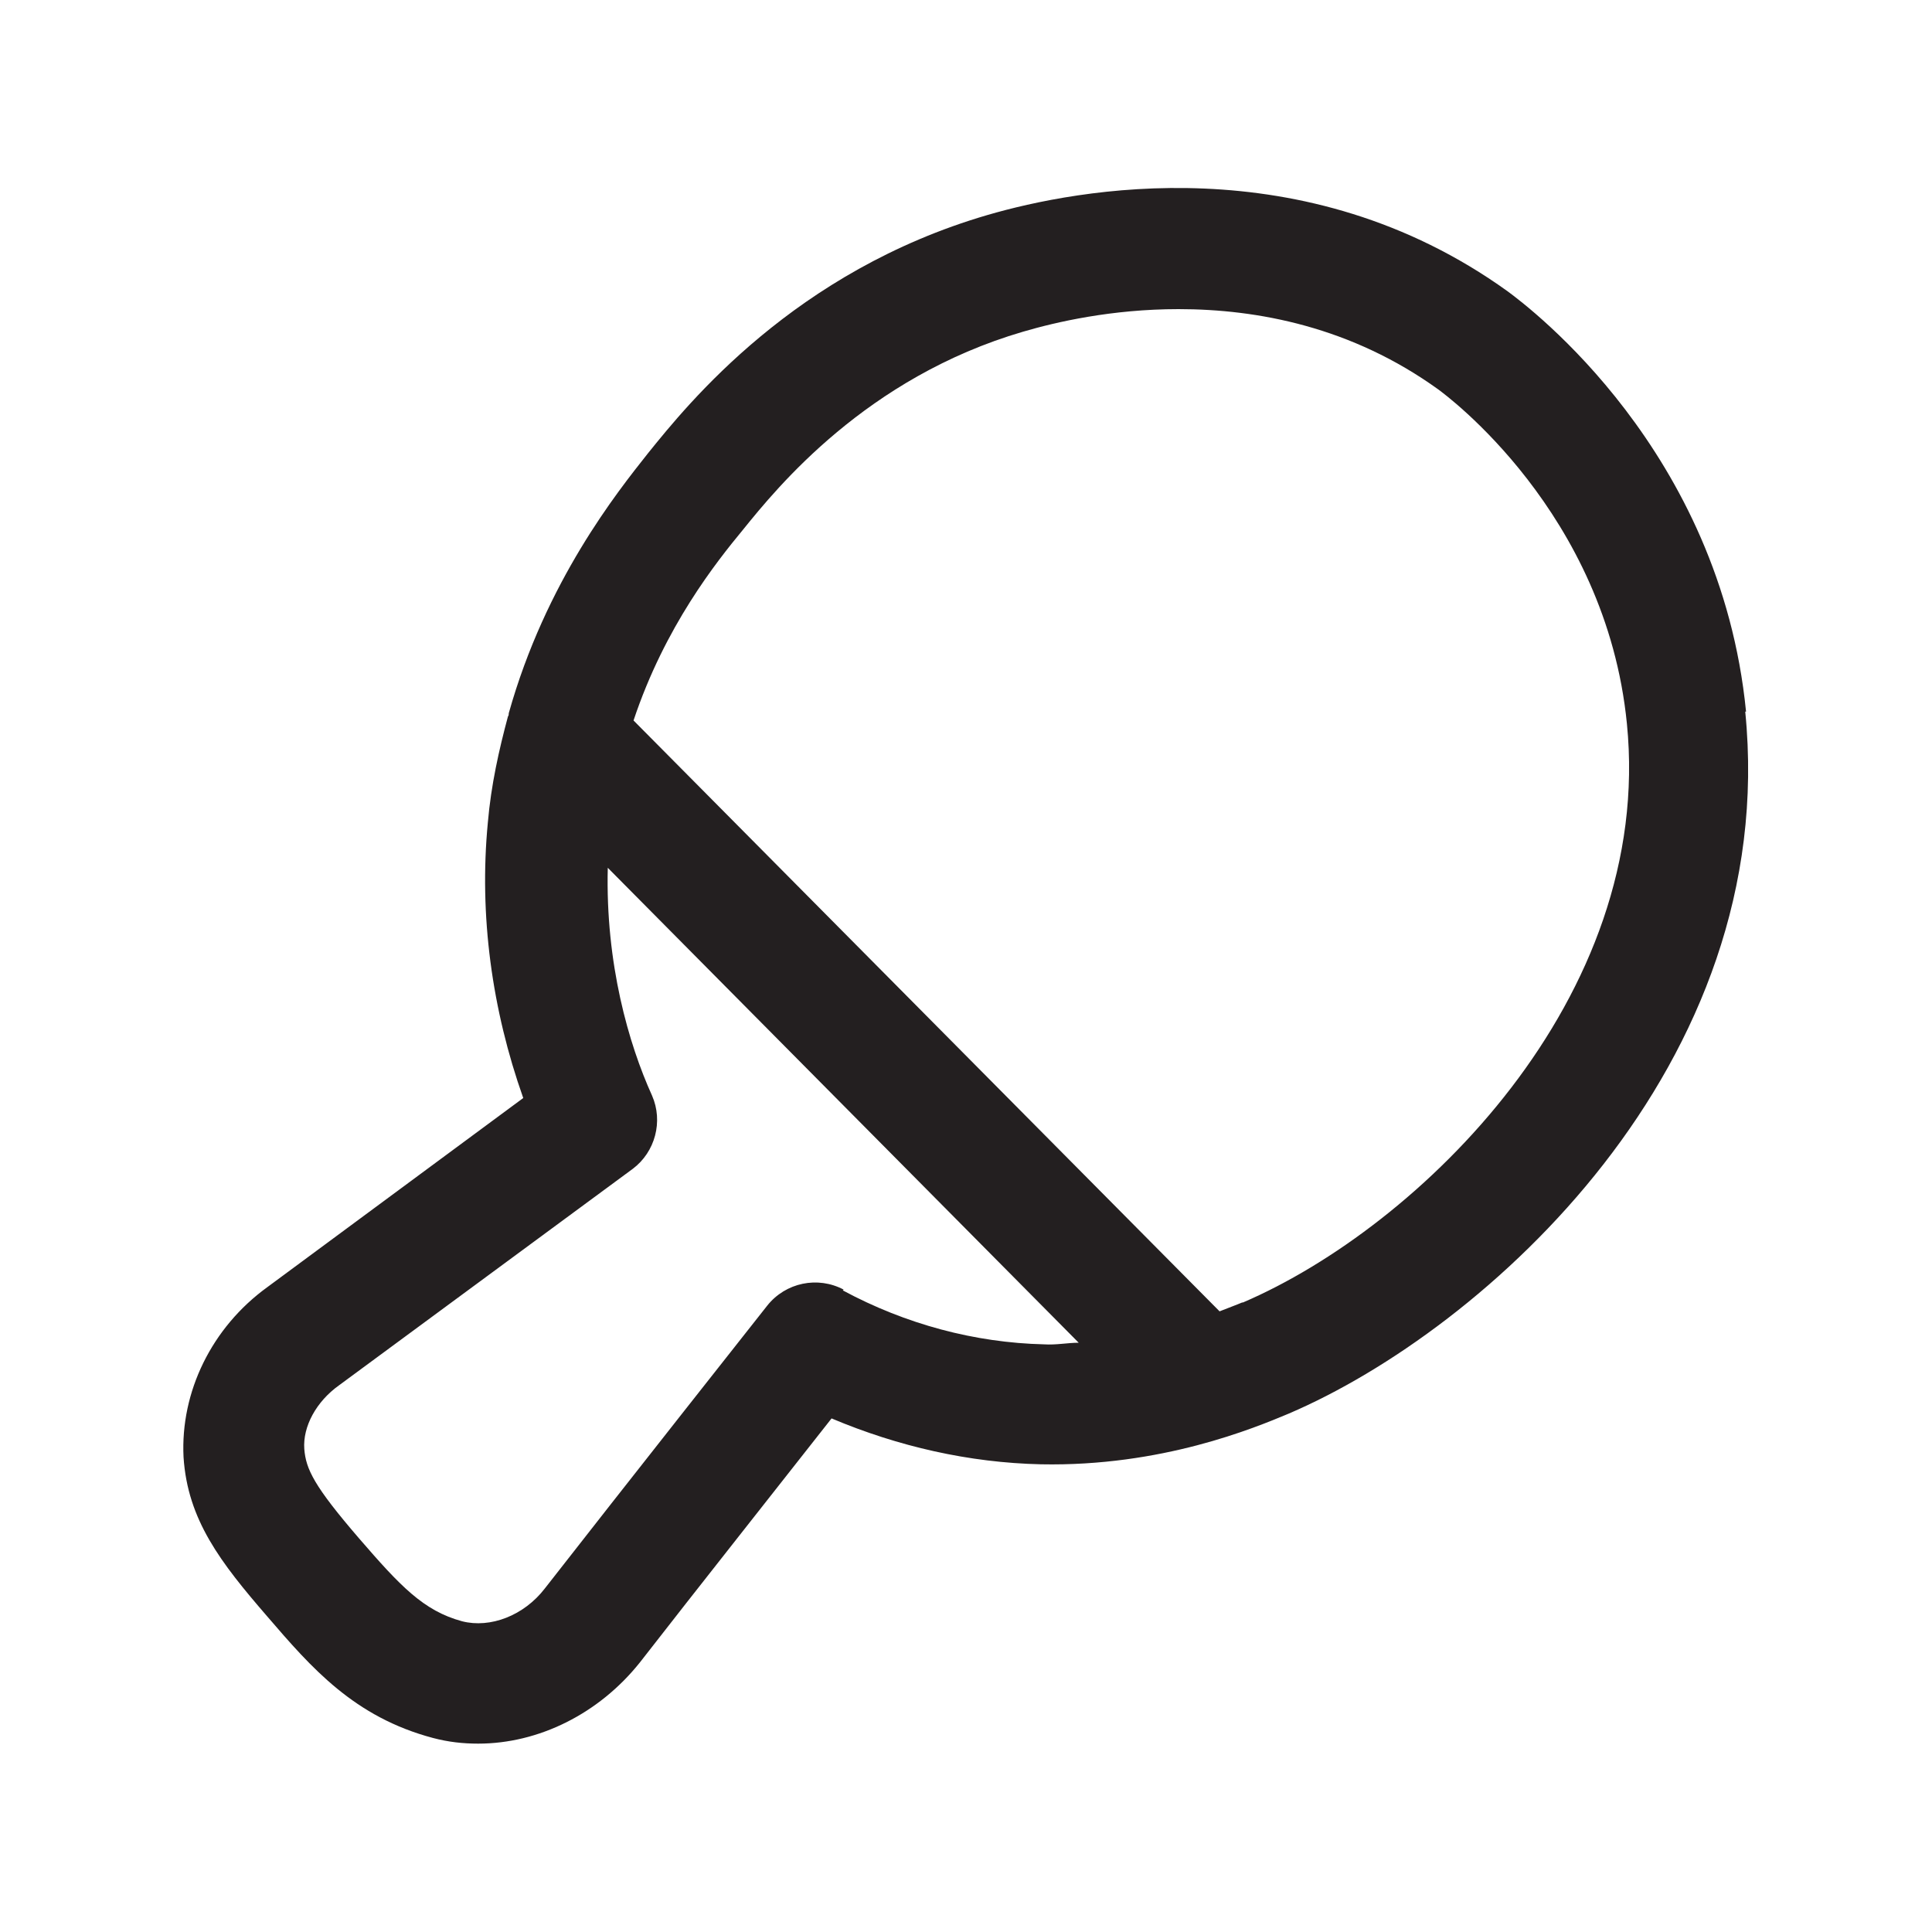 <?xml version="1.0" encoding="UTF-8"?><svg xmlns="http://www.w3.org/2000/svg" viewBox="0 0 24 24"><defs><style>.v{fill:#231f20;}</style></defs><g id="a"/><g id="b"/><g id="c"/><g id="d"/><g id="e"/><g id="f"/><g id="g"/><g id="h"/><g id="i"/><g id="j"/><g id="k"/><g id="l"><path class="v" d="M21.69,8.84h0c-.32-3.24-2.69-5.02-2.96-5.22-2.53-1.82-5.36-1.27-6.46-.95-2.4,.7-3.72,2.34-4.22,2.96-.38,.48-1.27,1.59-1.73,3.23,0,.01,0,.03-.01,.04-.11,.41-.21,.85-.25,1.32-.11,1.15,.05,2.32,.44,3.42l-3.18,2.35c-.69,.5-1.08,1.3-1.04,2.11,.05,.78,.46,1.31,1.04,1.98,.55,.64,1.08,1.25,2.06,1.51,.19,.05,.37,.07,.56,.07,.75,0,1.5-.37,2.01-1.01,.66-.85,1.8-2.29,2.38-3.03,.83,.35,1.71,.55,2.6,.57,1.5,.03,2.65-.45,3.08-.63,2.43-1.04,6.11-4.32,5.67-8.72Zm-11.21,7.18c-.32-.17-.72-.09-.95,.2,0,0-1.84,2.33-2.76,3.51-.26,.34-.68,.5-1.03,.41-.48-.13-.77-.44-1.28-1.03-.56-.65-.66-.86-.68-1.11-.02-.28,.15-.59,.43-.79l3.65-2.69c.28-.21,.38-.59,.24-.91-.29-.64-.58-1.64-.55-2.83l5.85,5.9c-.14,0-.28,.03-.43,.02-.86-.02-1.72-.25-2.5-.67Zm4.95,.16c-.07,.03-.18,.07-.28,.11l-7.28-7.34c.39-1.17,1.03-1.97,1.36-2.37,.42-.52,1.53-1.89,3.48-2.46,.41-.12,1.1-.28,1.93-.28,.98,0,2.15,.22,3.23,1,.08,.06,2.08,1.52,2.34,4.15,.34,3.41-2.58,6.25-4.77,7.19Z"/></g><g id="m"/><g id="n"/><g id="o"/><g id="p"/><g id="q"/><g id="r"/><g id="s"/><g id="t"/><g id="u"/></svg>